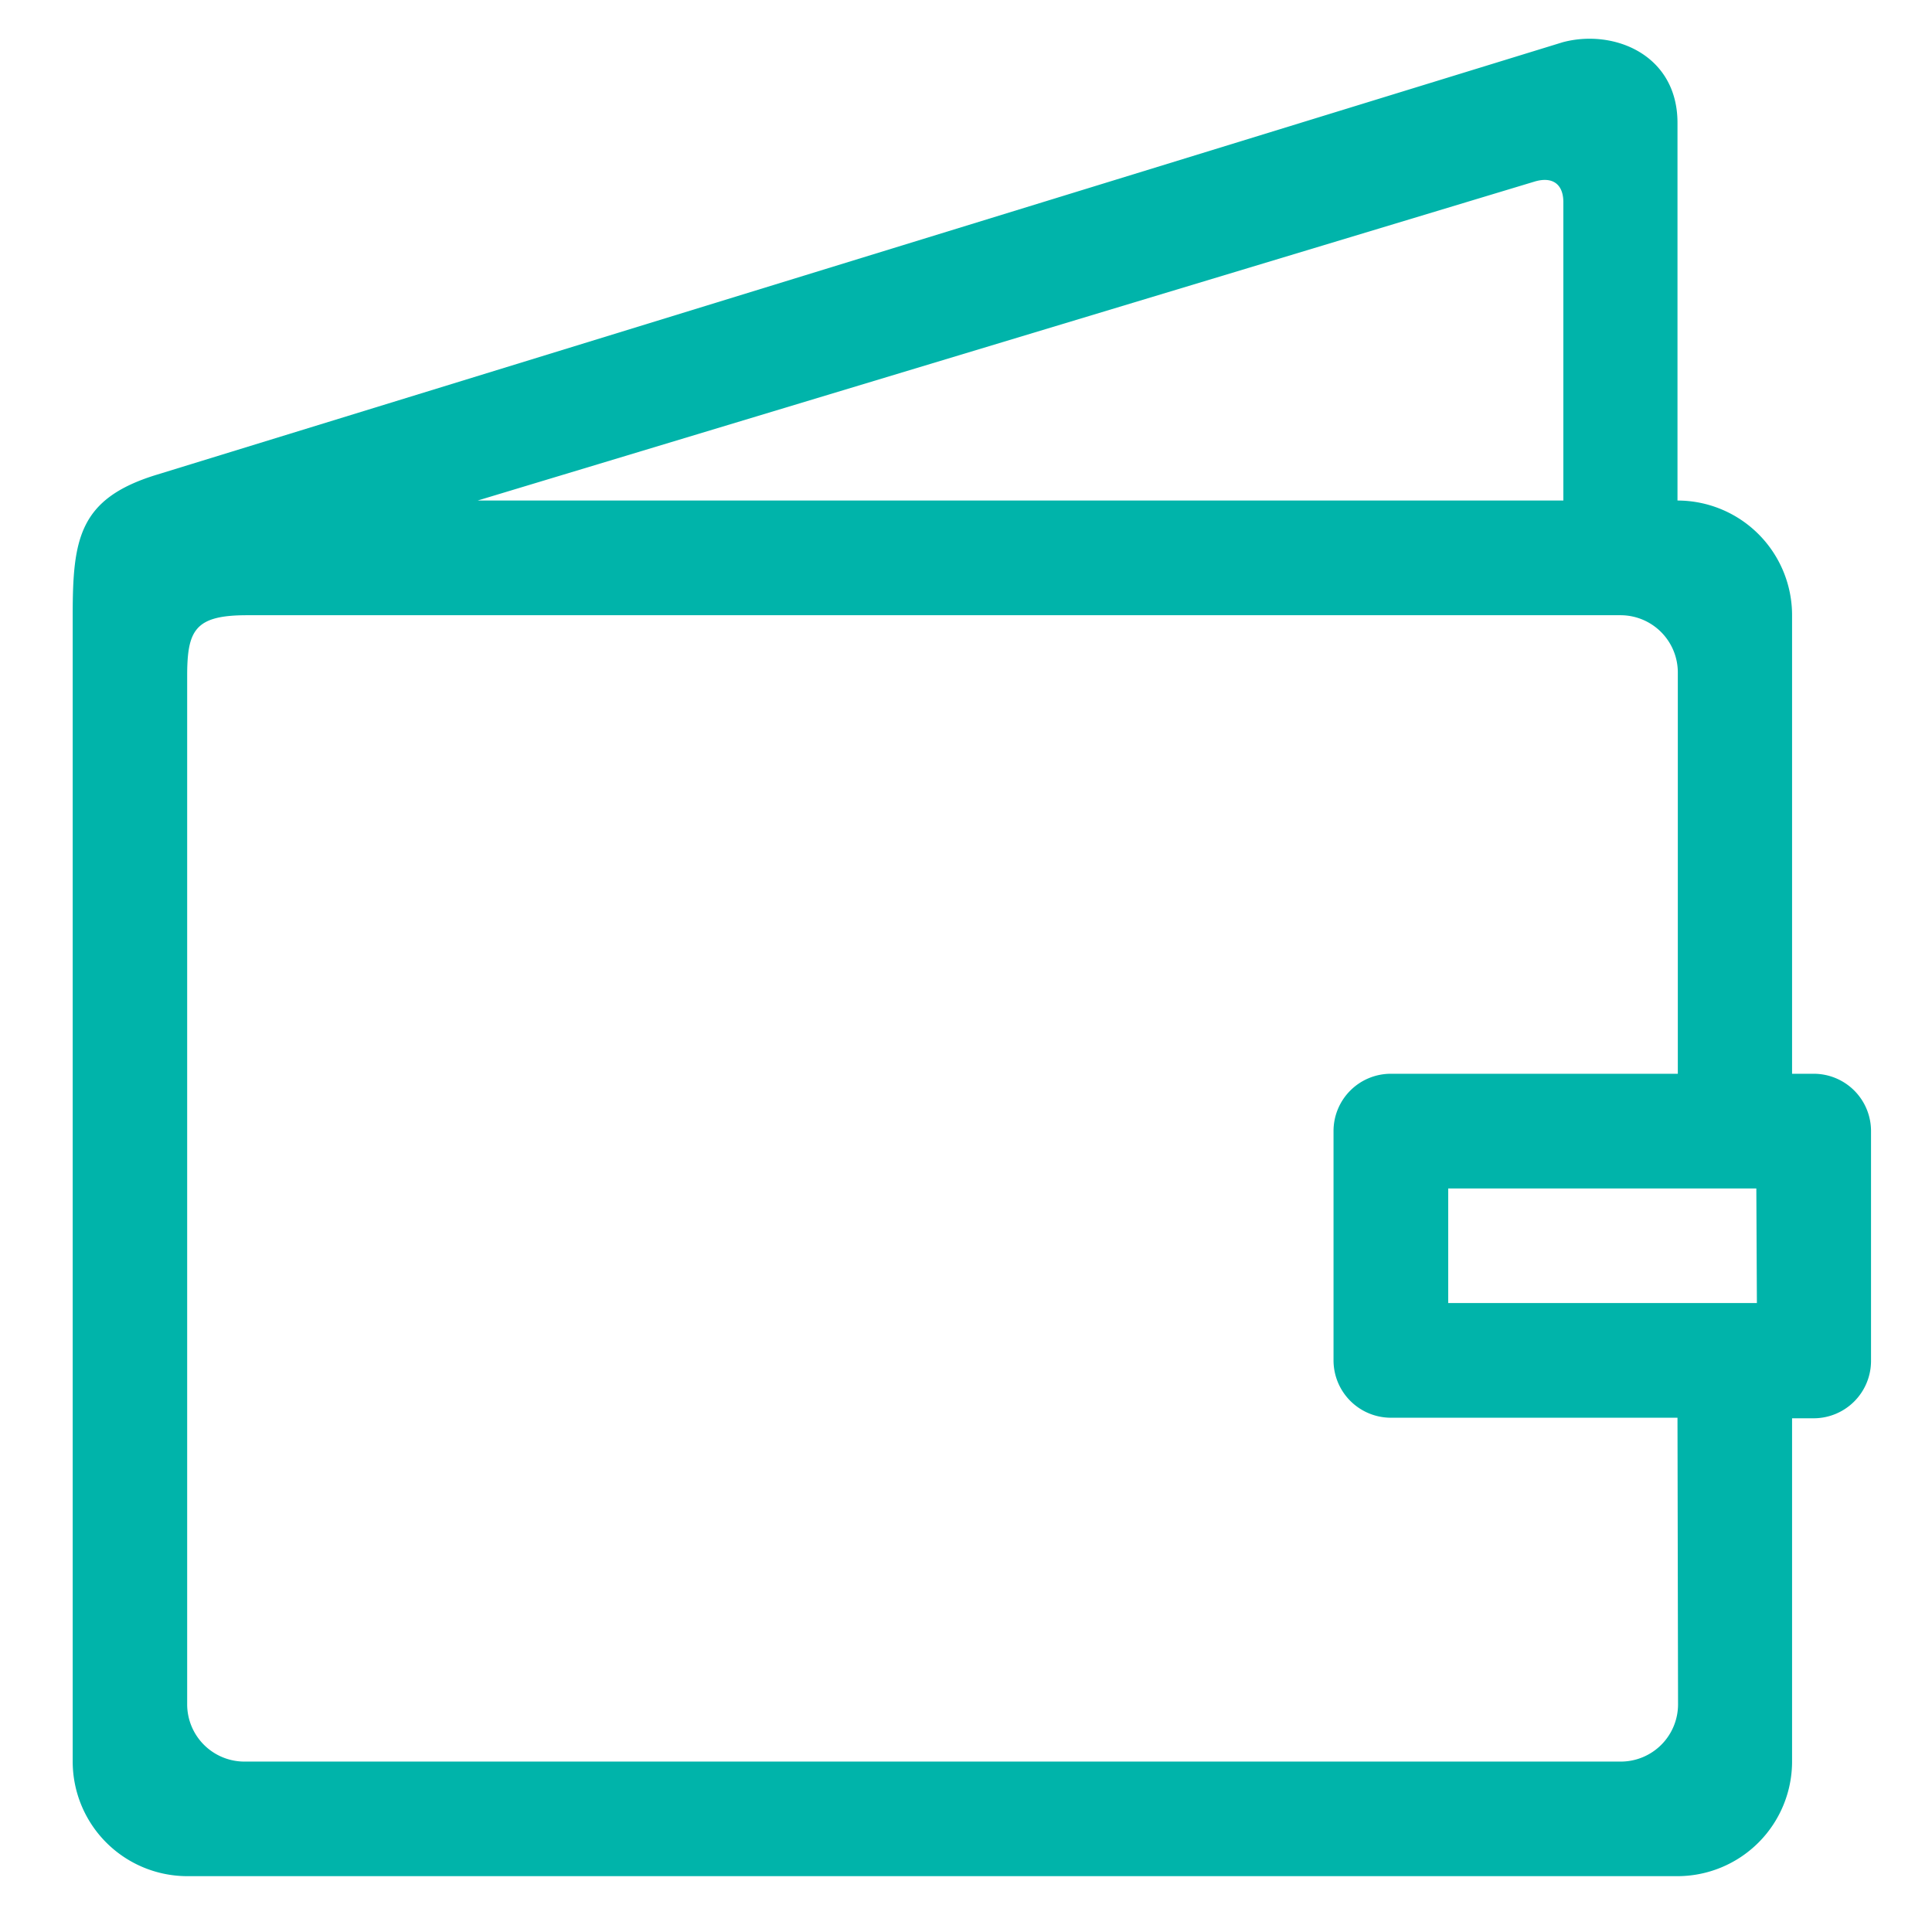 <svg id="Layer_1" data-name="Layer 1" xmlns="http://www.w3.org/2000/svg" viewBox="0 0 173 173"><defs><style>.cls-1{fill:#00b4aa;fill-rule:evenodd;}</style></defs><title>HIAS Web Store Icons_CS5</title><path class="cls-1" d="M162.41,96.15h-1.94V55.09a10.27,10.27,0,0,0-10.26-10.27V11c0-6.13-5.73-8.43-10.27-7.22L14,42.52c-6.93,2.13-7.49,5.73-7.49,12.57V157.74A10.27,10.27,0,0,0,16.76,168H150.21a10.27,10.27,0,0,0,10.26-10.27V127h1.94a5.14,5.14,0,0,0,5.13-5.14V101.28A5.13,5.13,0,0,0,162.41,96.15Zm-25-79.89c1.56-.47,2.58.18,2.58,1.85V44.82H42.77Zm12.85,136.35a5.13,5.13,0,0,1-5.14,5.13H21.89a5.13,5.13,0,0,1-5.13-5.13V60.54c0-4.1.68-5.45,5.34-5.45h123a5.13,5.13,0,0,1,5.14,5.13V96.15H124.54a5.13,5.13,0,0,0-5.13,5.13v20.53a5.14,5.14,0,0,0,5.13,5.14h25.67Zm7.06-35.93H129.68V106.42h27.59Z"/></svg>